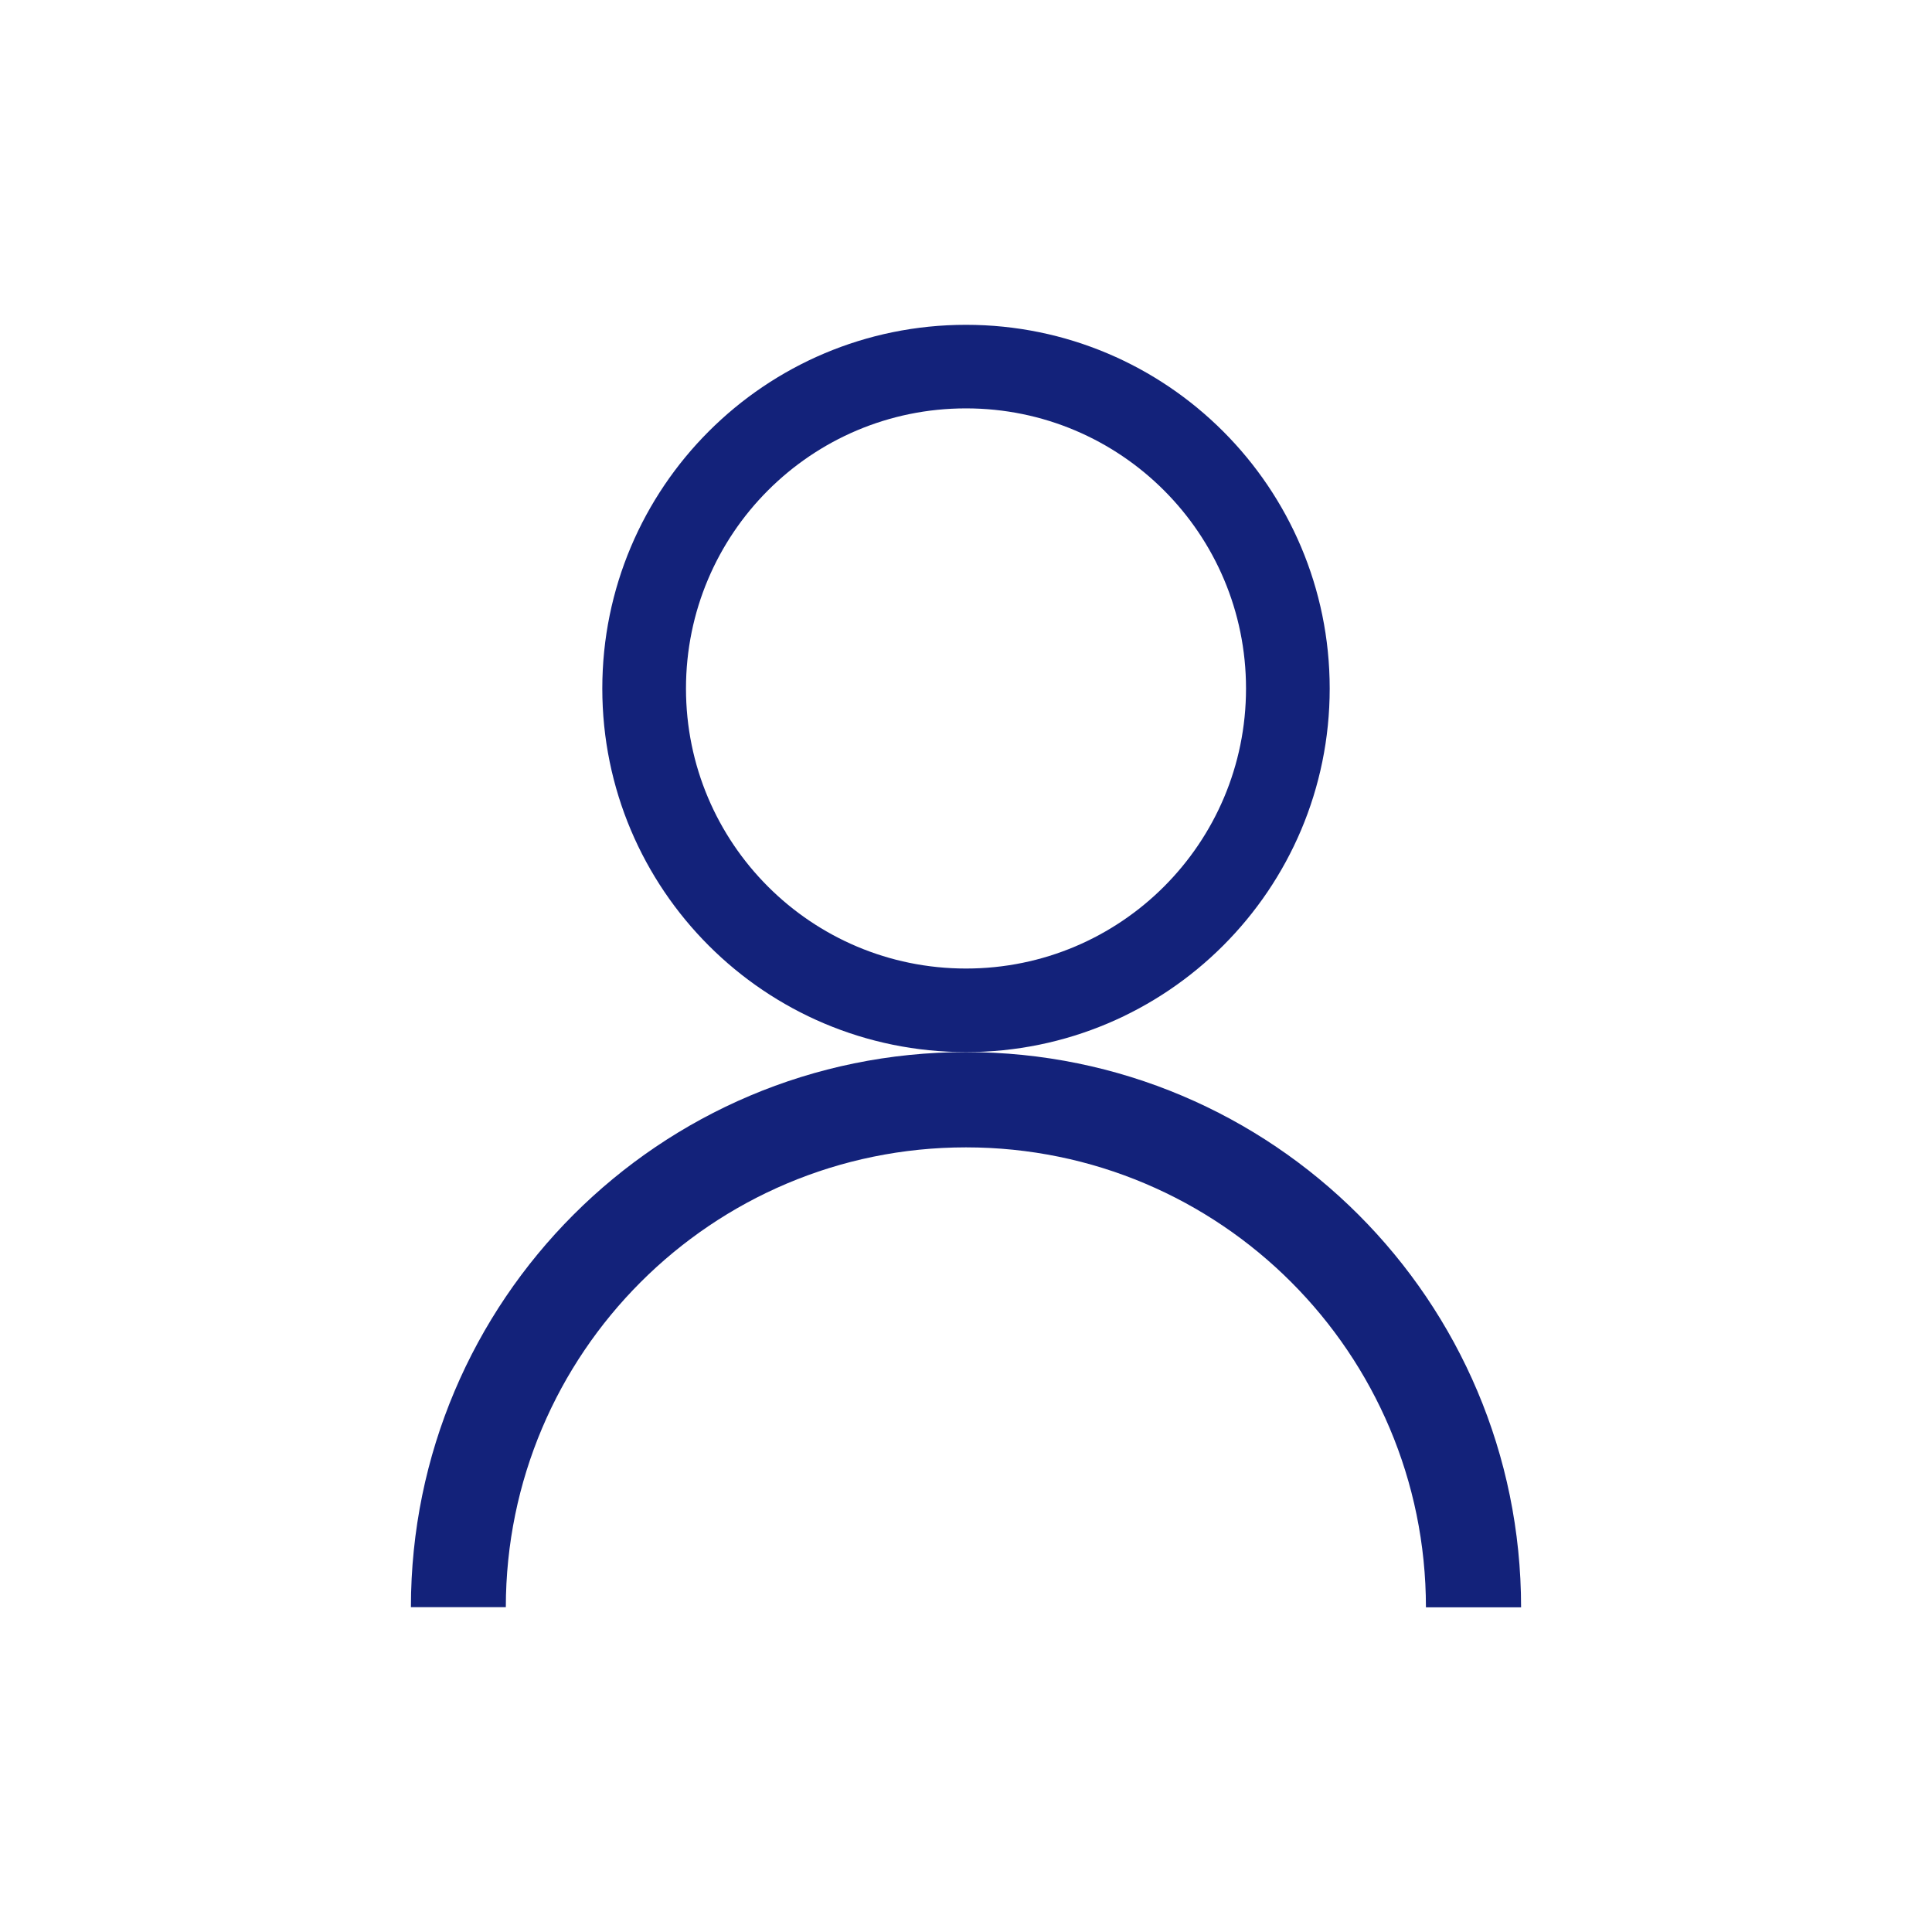 <?xml version="1.0" standalone="no"?><!DOCTYPE svg PUBLIC "-//W3C//DTD SVG 1.1//EN" "http://www.w3.org/Graphics/SVG/1.1/DTD/svg11.dtd"><svg t="1625018346028" class="icon" viewBox="0 0 1024 1024" version="1.1" xmlns="http://www.w3.org/2000/svg" p-id="5876" xmlns:xlink="http://www.w3.org/1999/xlink" width="48" height="48"><defs><style type="text/css"></style></defs><path d="M512 172.16c-106.56 0-192.768 86.336-192.768 192.768 0 106.432 86.208 192.704 192.768 192.704 106.432 0 192.768-86.272 192.768-192.704C704.768 258.496 618.432 172.16 512 172.16zM512 513.344c-82.048 0-148.416-66.432-148.416-148.416S429.952 216.448 512 216.448s148.416 66.496 148.416 148.48S594.048 513.344 512 513.344z" p-id="5877" fill="#13227a"></path><path d="M268.096 851.904C268.16 717.376 377.28 608.128 512 608.128s243.712 109.248 243.776 243.776l50.432 0C806.144 689.344 674.496 557.632 512 557.632s-294.144 131.712-294.208 294.208L268.096 851.84z" p-id="5878" fill="#13227a"></path></svg>